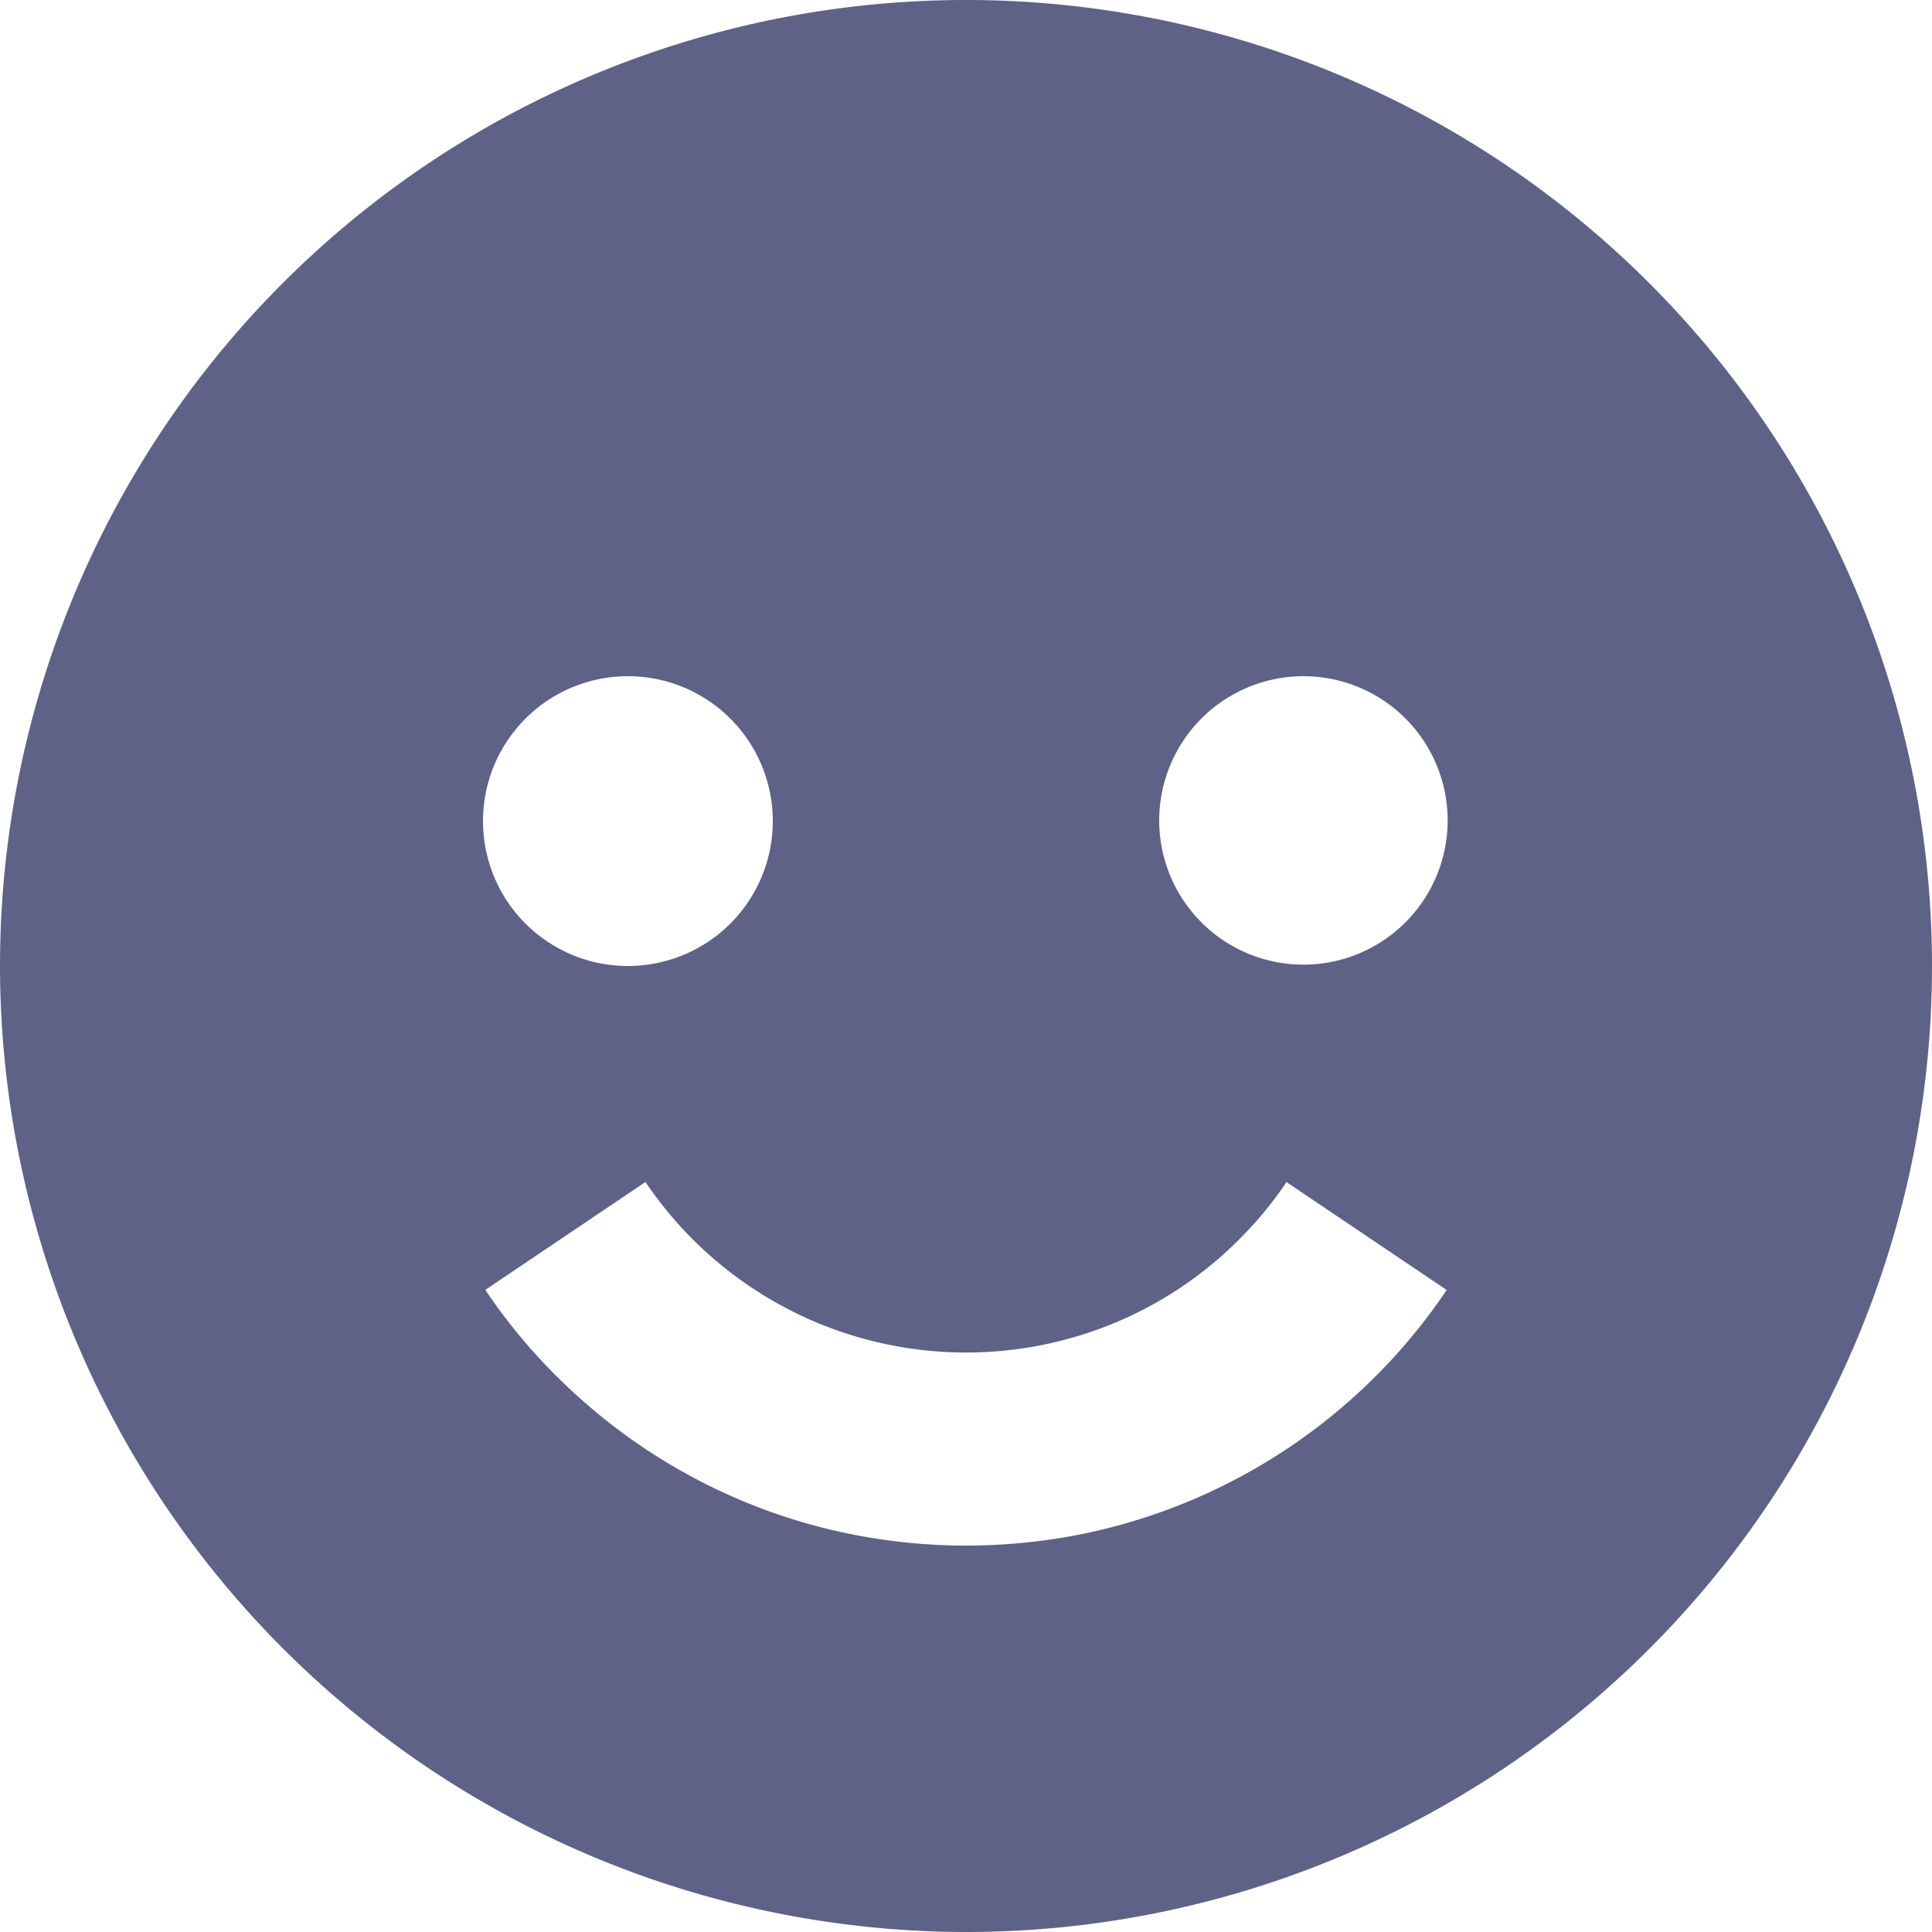 <svg xmlns="http://www.w3.org/2000/svg" width="20" height="20" viewBox="0 0 20 20">
  <path id="bxs-smile" d="M12,22A10,10,0,1,0,2,12,10.011,10.011,0,0,0,12,22ZM15.493,9A1.493,1.493,0,1,1,14,10.493,1.494,1.494,0,0,1,15.493,9Zm-4.3,6.919a4.007,4.007,0,0,0,2.366-.233,3.962,3.962,0,0,0,1.27-.857,3.934,3.934,0,0,0,.489-.592l1.658,1.117a5.991,5.991,0,0,1-3.768,2.525A6.116,6.116,0,0,1,12,18a6.043,6.043,0,0,1-1.207-.122,5.919,5.919,0,0,1-1.127-.349,6,6,0,0,1-1.021-.554,6.078,6.078,0,0,1-.888-.733,5.853,5.853,0,0,1-.733-.889l1.658-1.117a4.006,4.006,0,0,0,1.761,1.45A4.053,4.053,0,0,0,11.192,15.919ZM8.5,9A1.5,1.5,0,1,1,7,10.5,1.5,1.5,0,0,1,8.5,9Z" transform="translate(-2 -2)" fill="#5e6287"/>
</svg>
